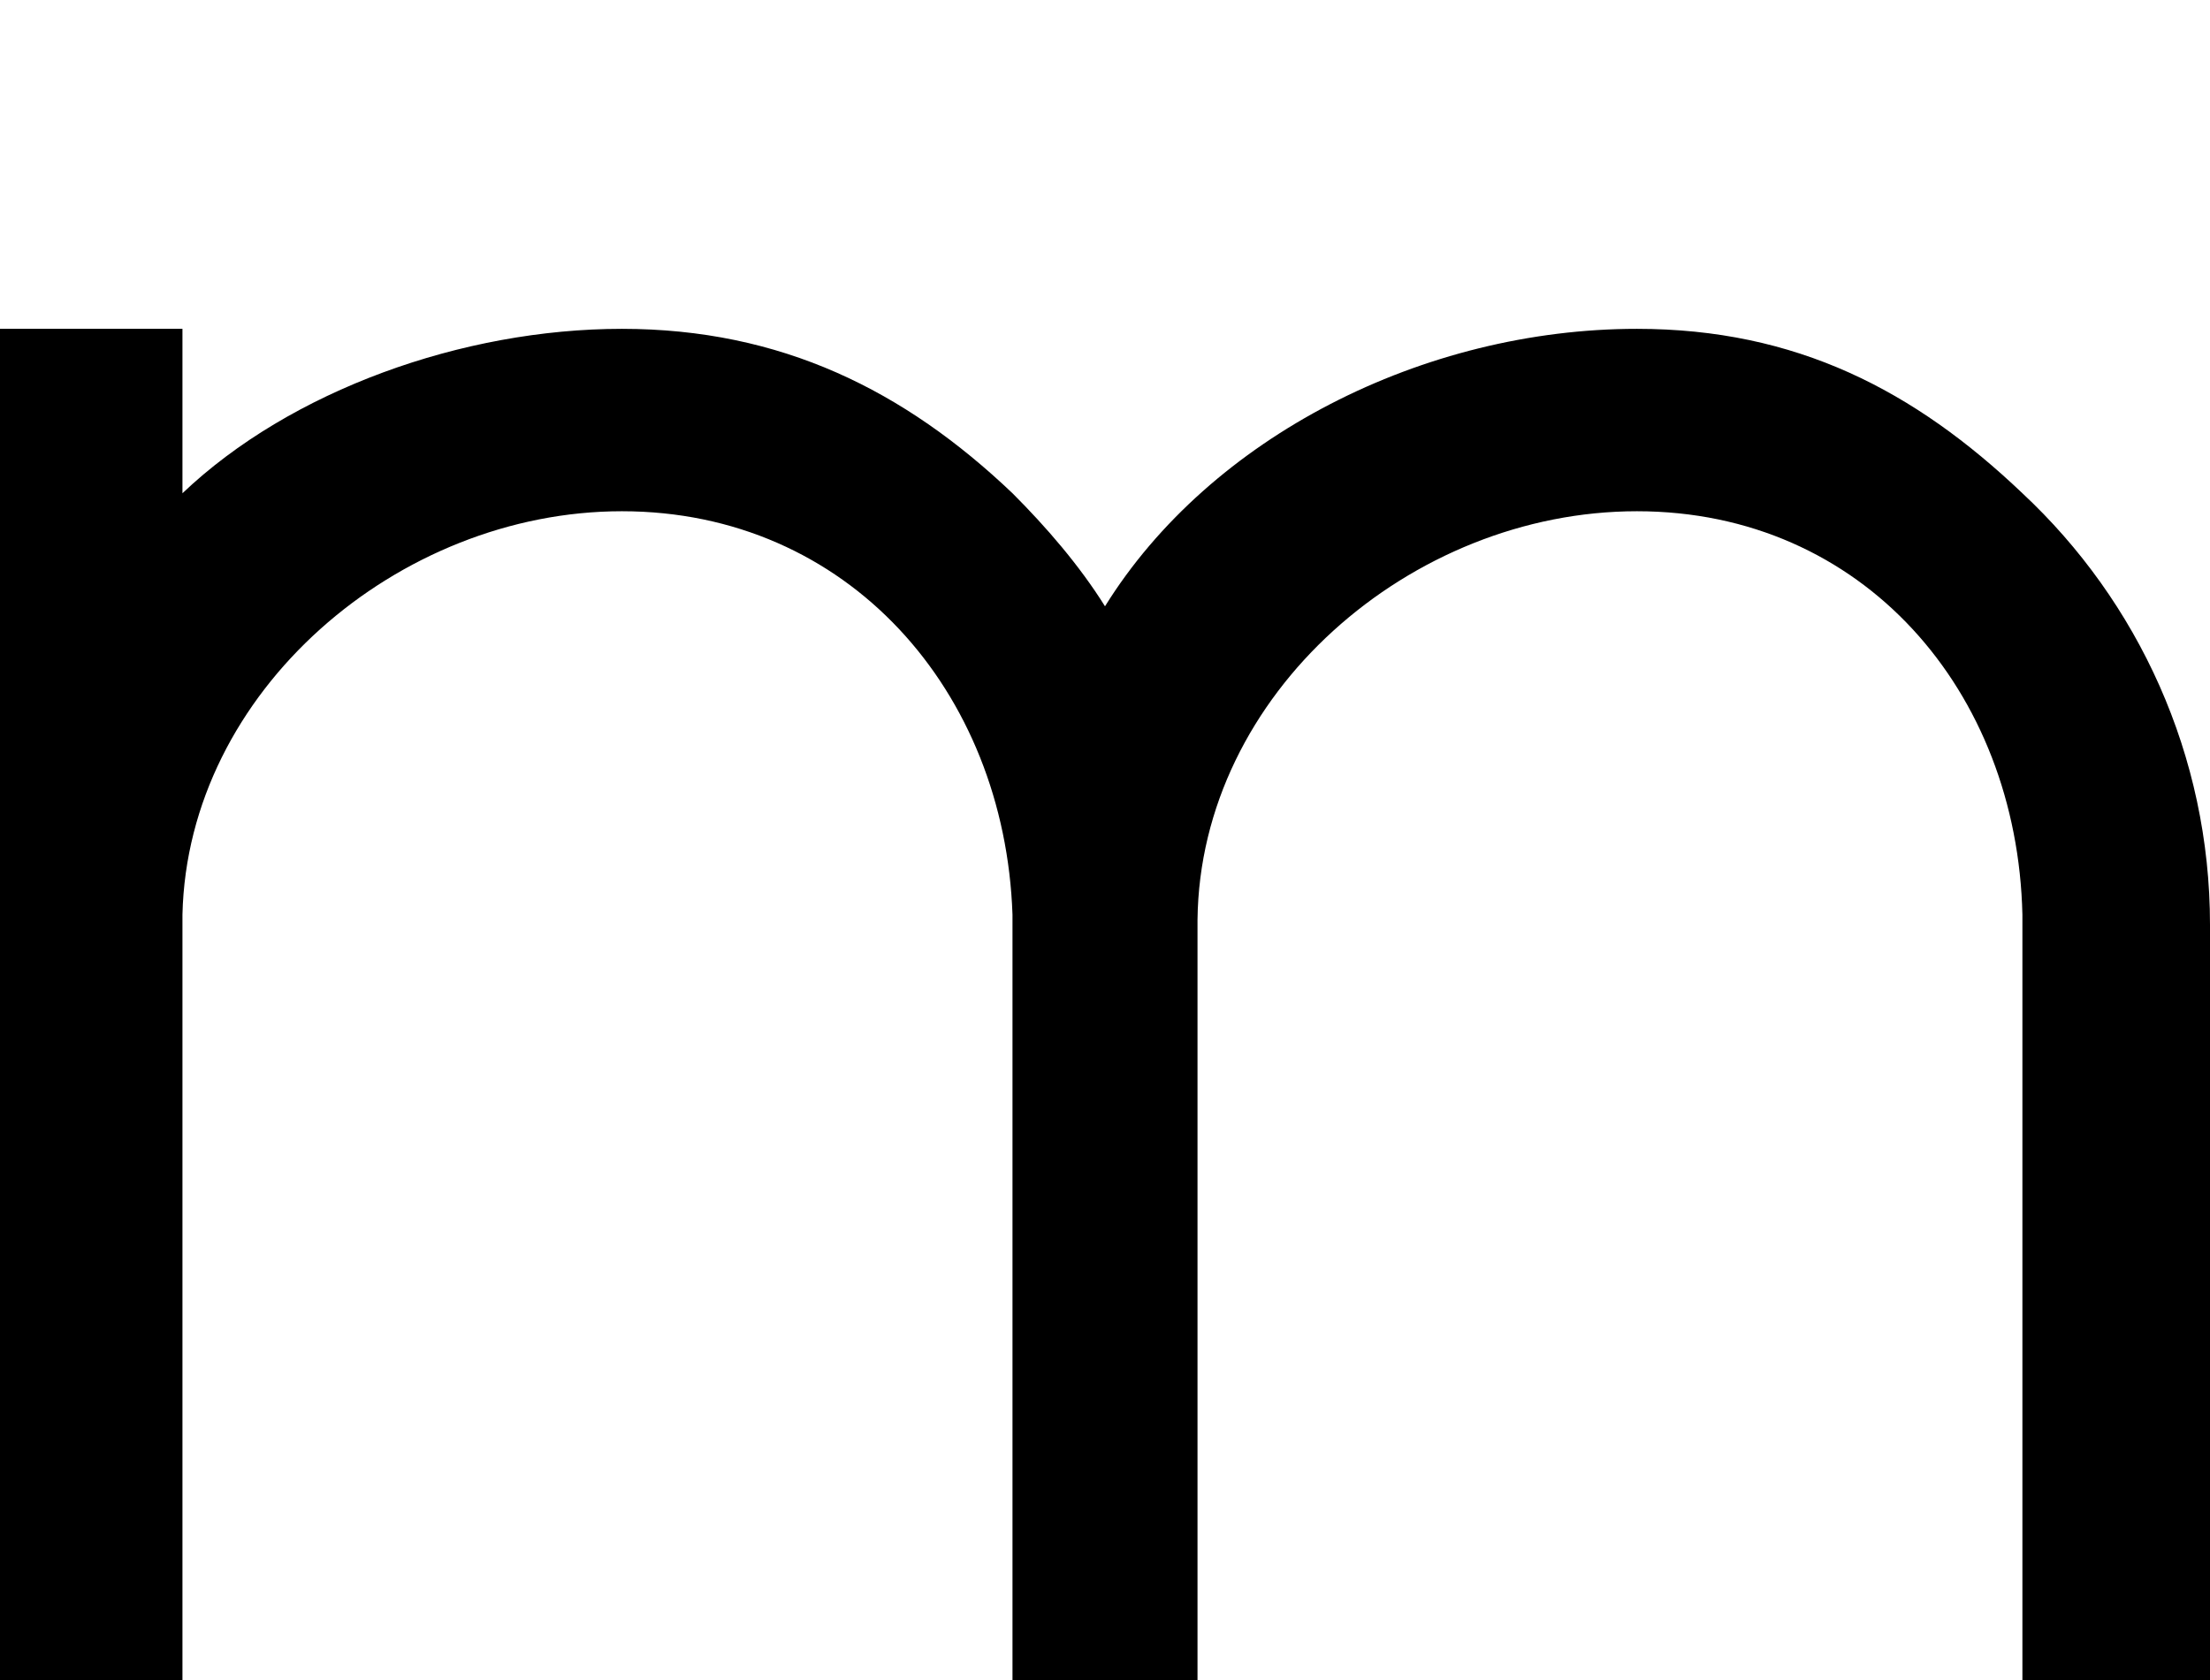 <svg xmlns="http://www.w3.org/2000/svg" xmlns:xlink="http://www.w3.org/1999/xlink" width="860" height="654" viewBox="0 0 860 654"><path fill="currentColor" d="M71 128v64c42-40 109-64 171-64s110 24 152 64c13 13 26 28 36 44c41-66 124-108 207-108c62 0 108 24 150 64c45 42 73 102 73 168v294h-73V356c-2-87-62-157-150-157s-170 71-171 159v296h-72V356c-3-87-64-157-152-157c-87 0-169 70-171 157v298H0V128z"/></svg>